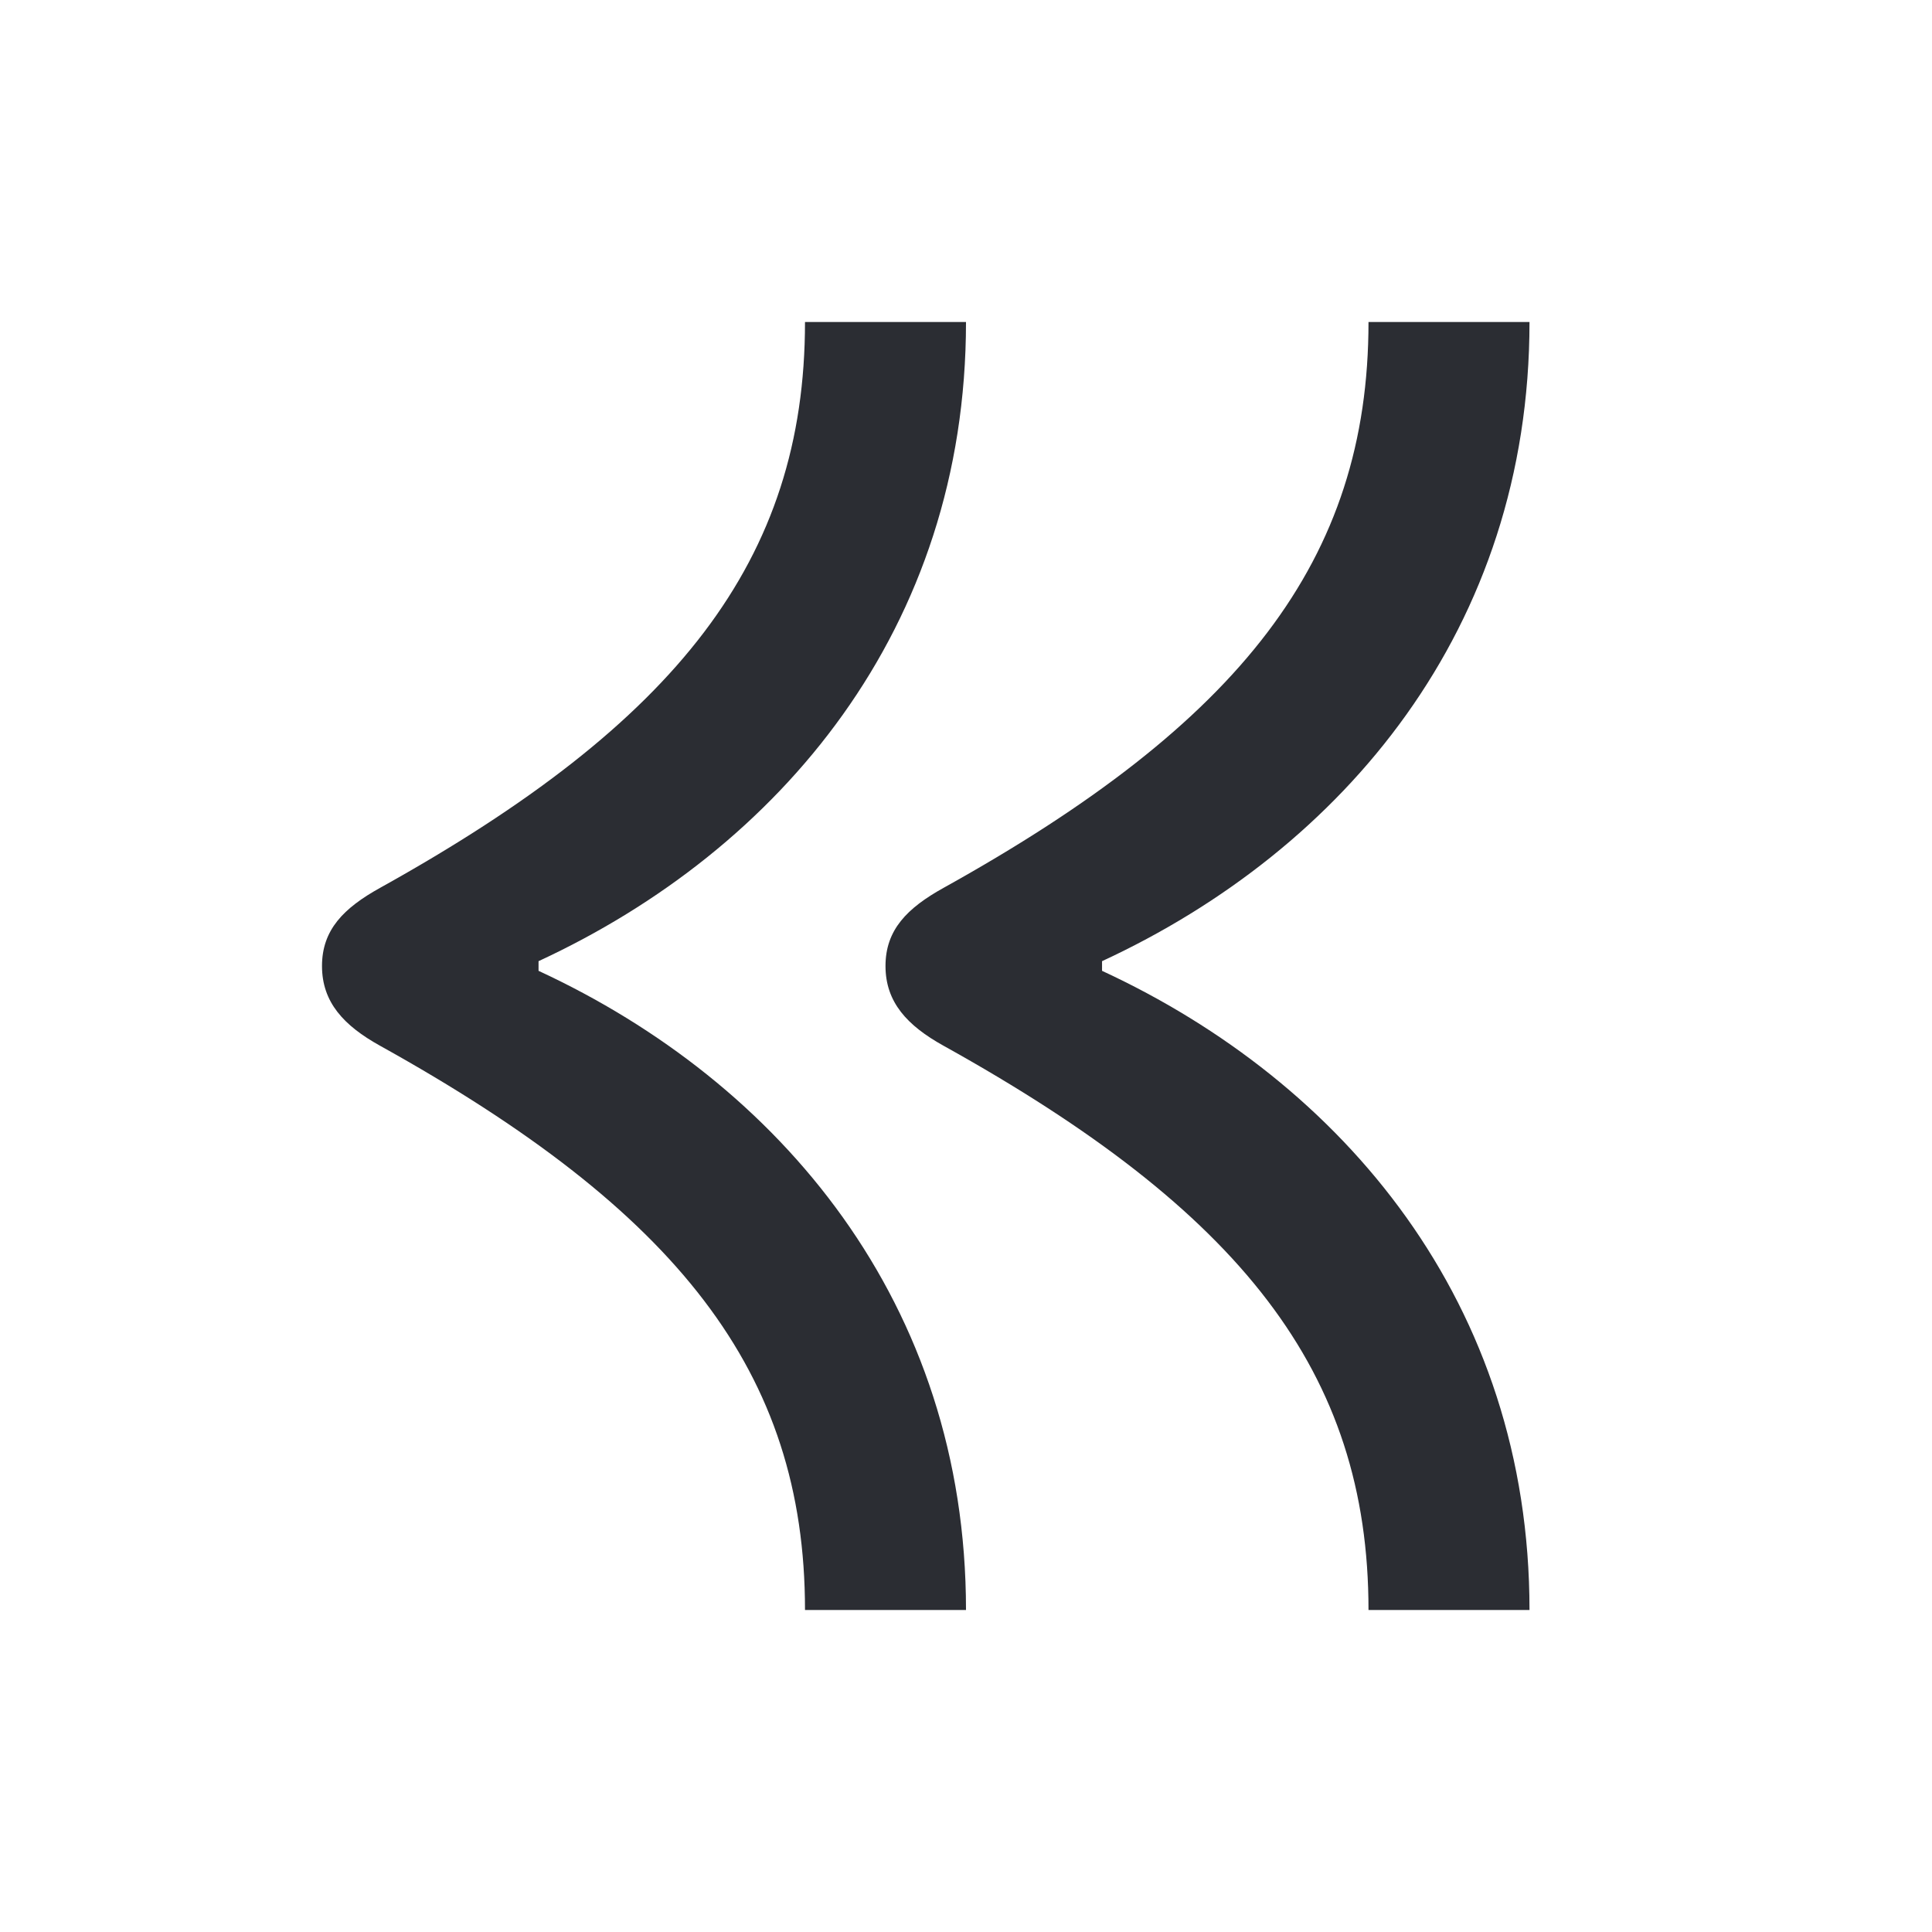 <svg width="24" height="24" viewBox="0 0 24 24" fill="none" xmlns="http://www.w3.org/2000/svg">
<path d="M13.69 12.06V11.94C16.69 10.55 19 7.81 19 4H17C17 6.96 15.41 8.98 11.72 11.03C11.27 11.28 11 11.55 11 12C11 12.45 11.27 12.74 11.72 12.99C15.41 15.04 17 17.04 17 20H19C19 16.19 16.69 13.45 13.69 12.06ZM6.69 12.06V11.94C9.69 10.55 12 7.81 12 4H10C10 6.96 8.41 8.98 4.72 11.03C4.27 11.28 4 11.55 4 12C4 12.45 4.27 12.74 4.72 12.99C8.41 15.04 10 17.04 10 20H12C12 16.19 9.69 13.45 6.69 12.06Z" fill="#2B2D33"/>
</svg>
